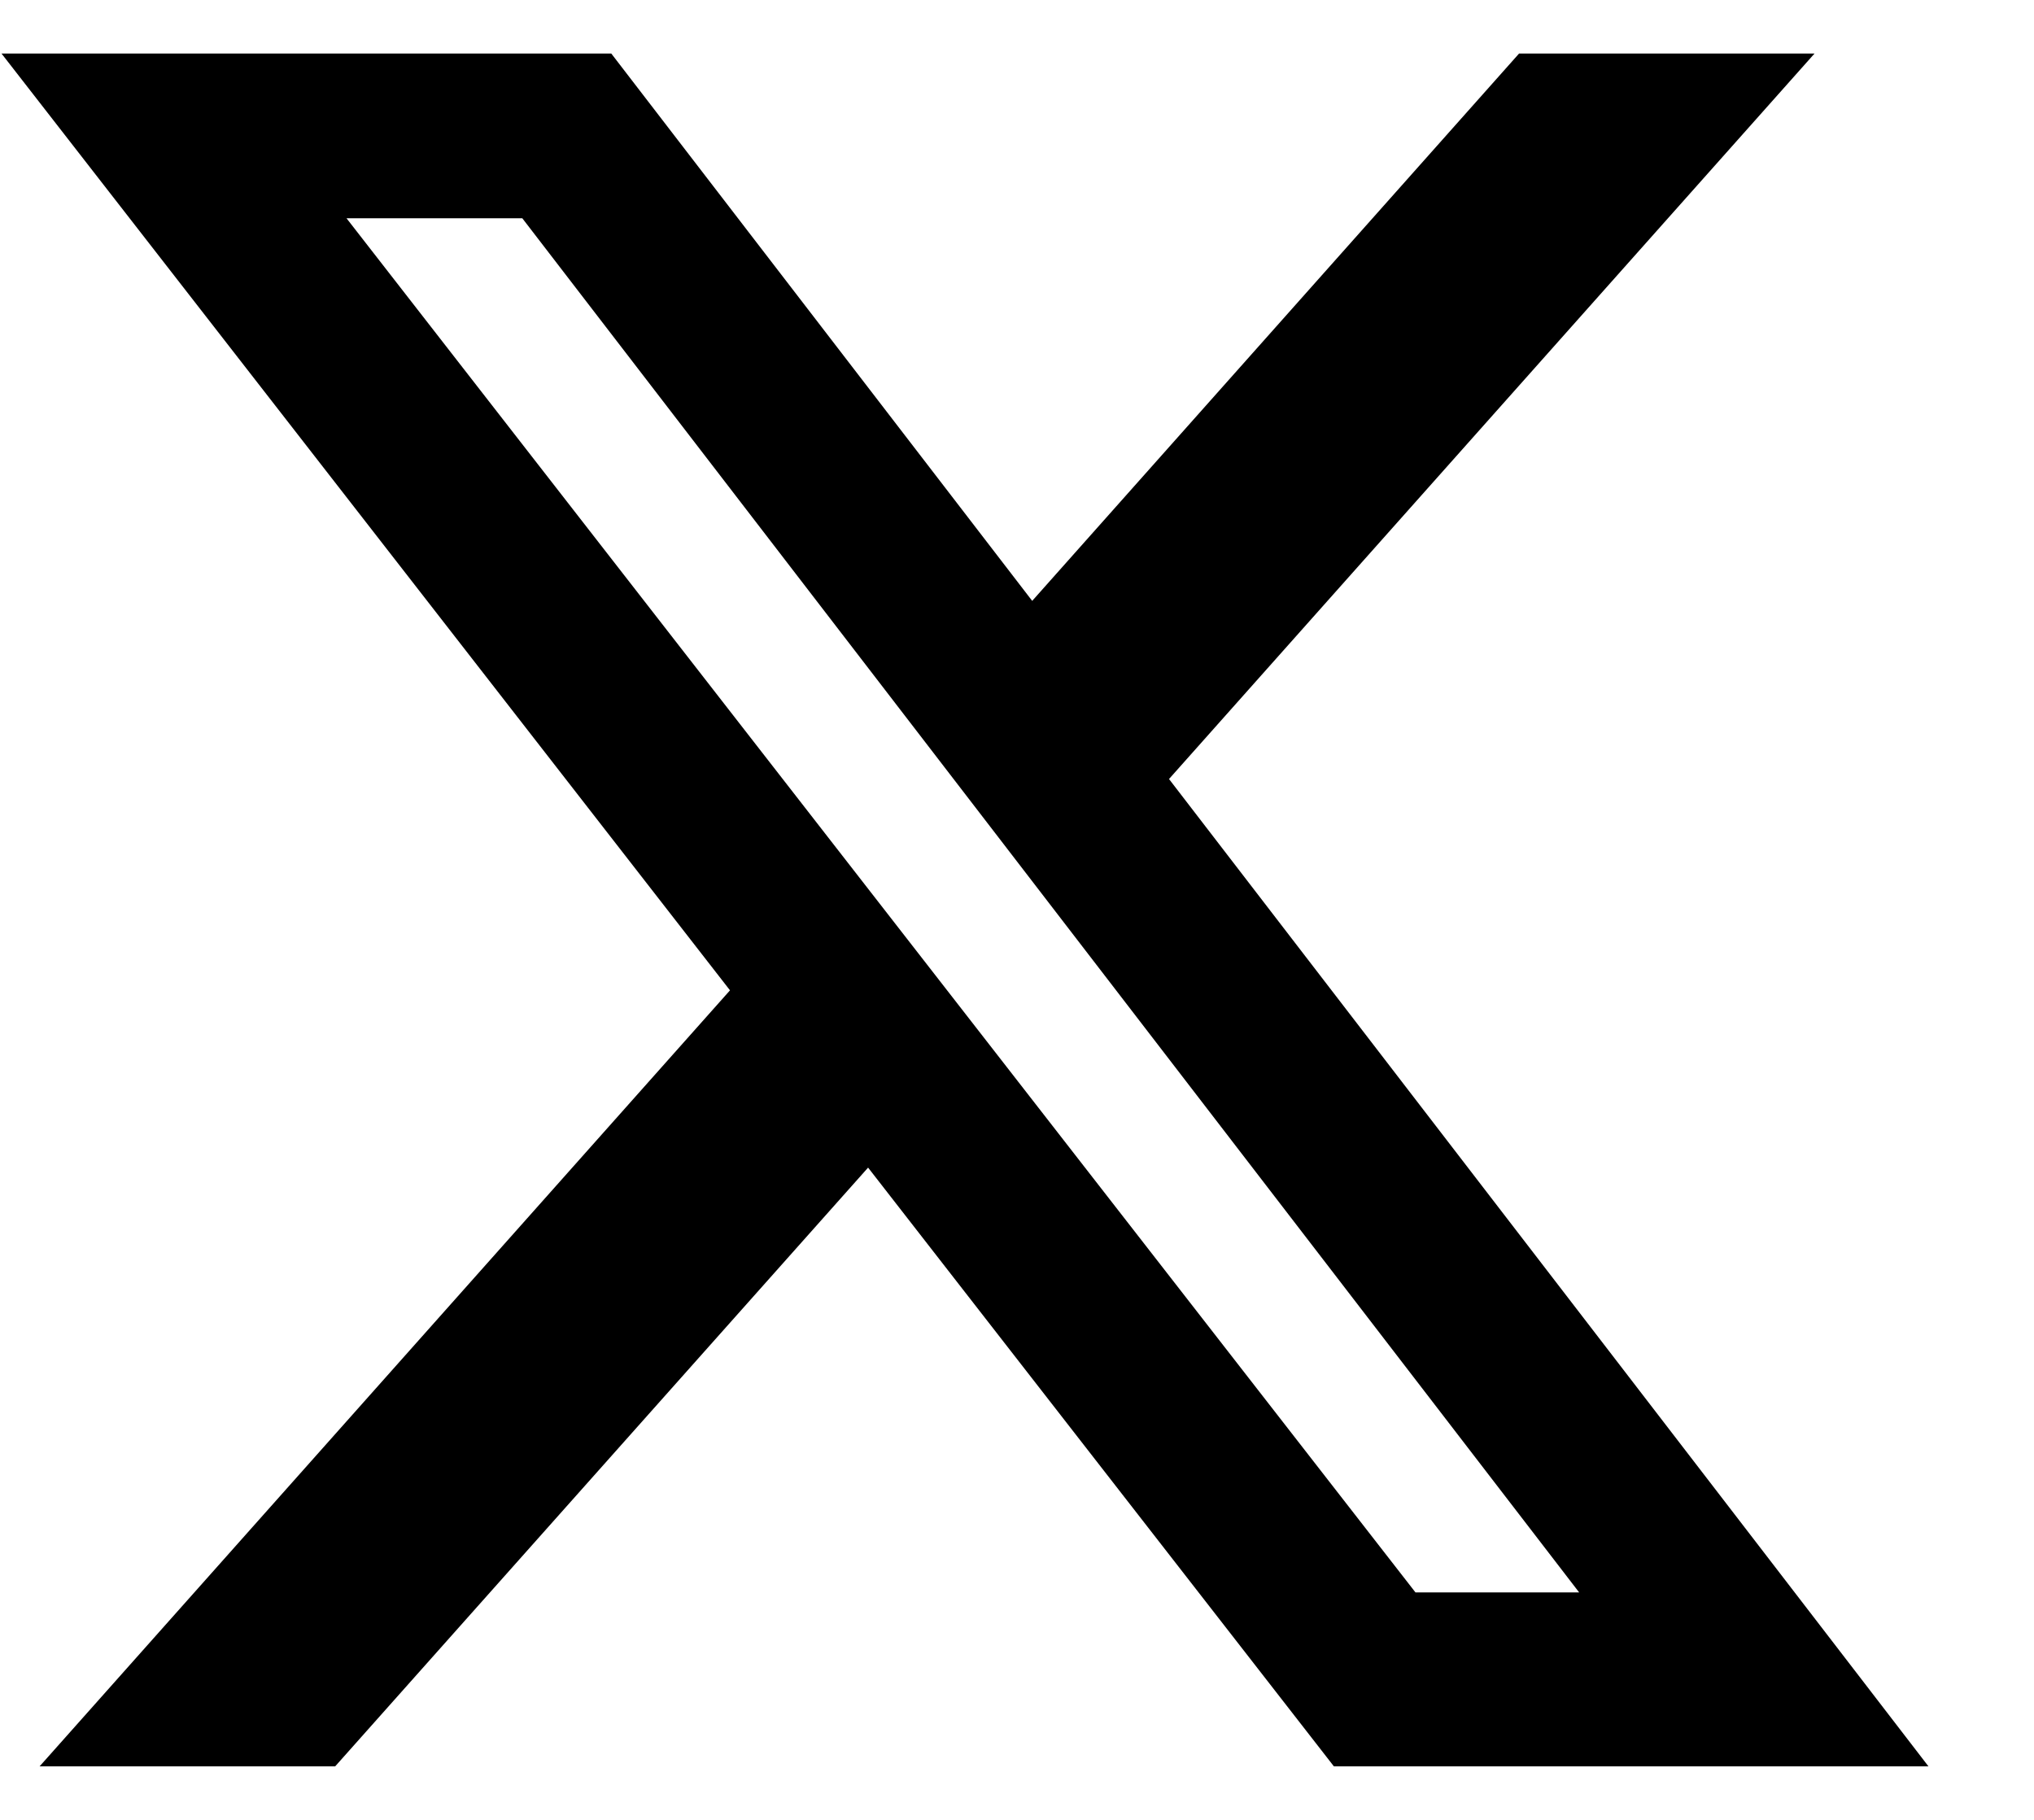 <svg width="19" height="17" viewBox="0 0 19 17" fill="none" xmlns="http://www.w3.org/2000/svg">
<path d="M14.19 0.5H16.95L10.92 7.277L18.014 16.5H12.46L8.109 10.907L3.131 16.5H0.37L6.819 9.251L0.014 0.5H5.71L9.642 5.613L14.19 0.5ZM13.222 14.875H14.751L4.879 2.039H3.237L13.222 14.875Z" fill="black"/>
</svg>
